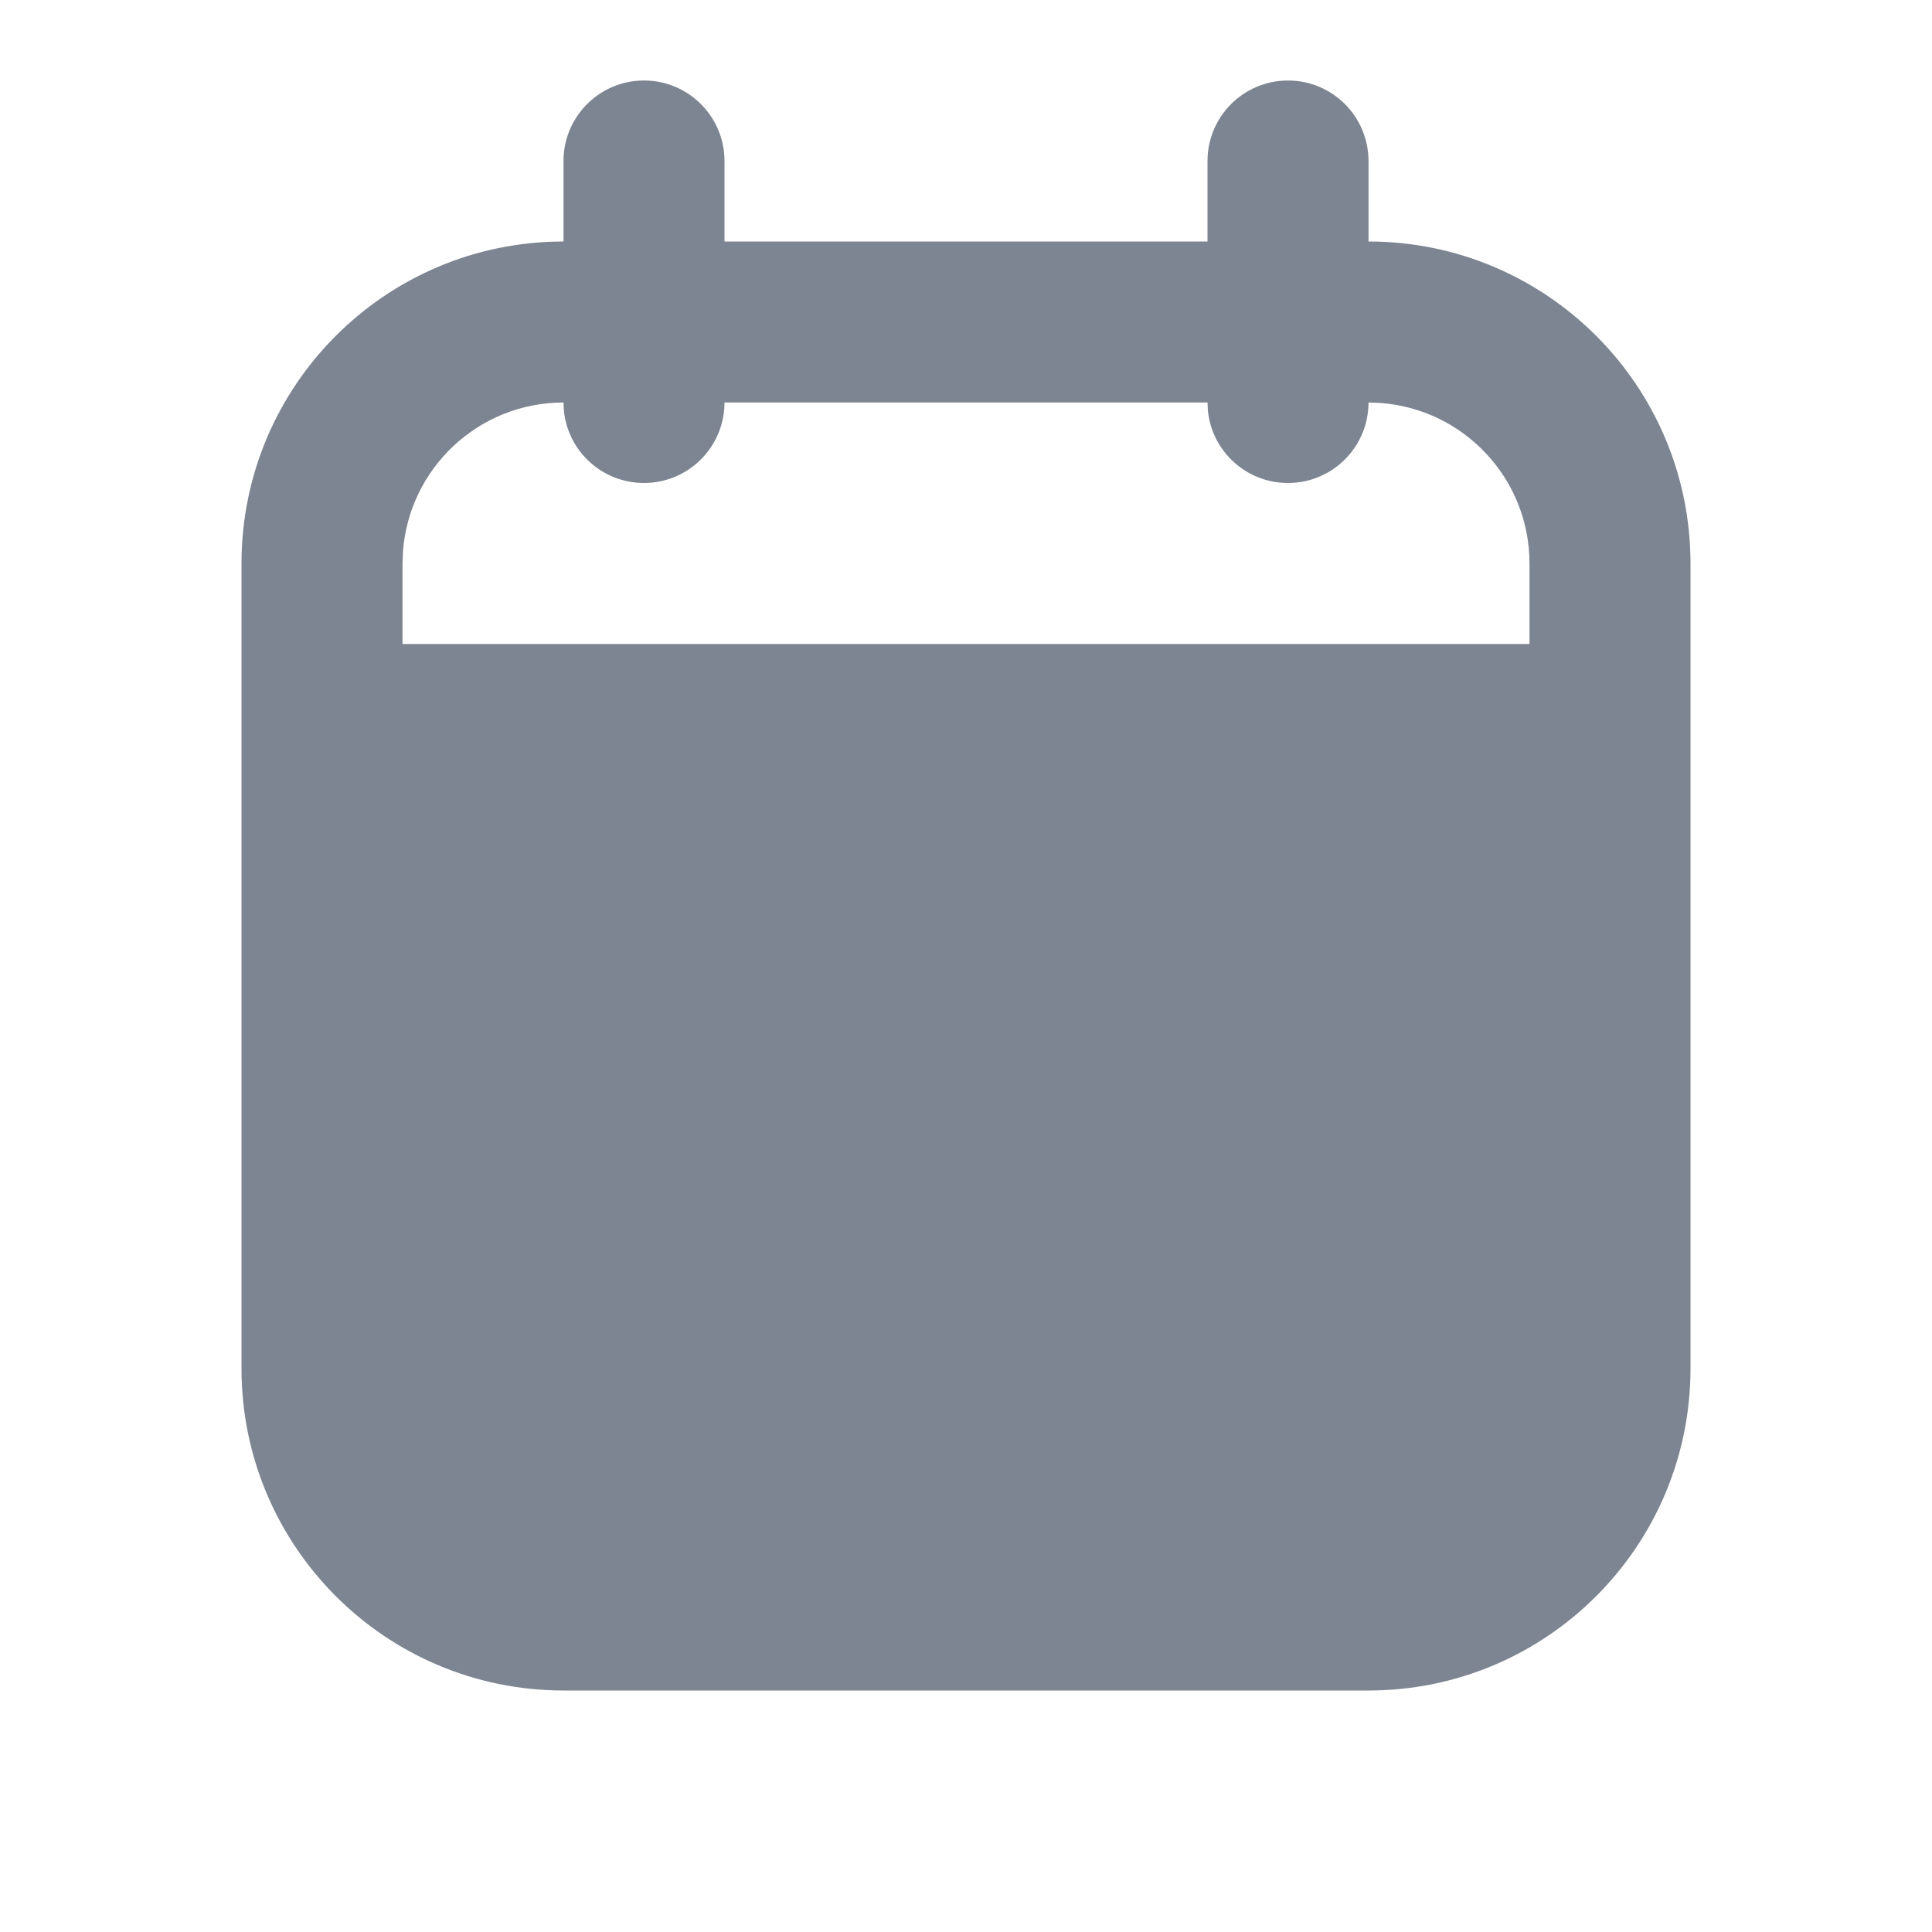 <svg width="24" height="24" viewBox="0 0 24 24" fill="none" xmlns="http://www.w3.org/2000/svg">
<path d="M16 1C16.552 1 17 1.448 17 2V3C19.209 3 21 4.791 21 7V17C21 19.209 19.209 21 17 21H7C4.791 21 3 19.209 3 17V7C3 4.791 4.791 3 7 3V2C7 1.448 7.448 1 8 1C8.552 1 9 1.448 9 2V3H15V2C15 1.448 15.448 1 16 1ZM9 5C9 5.552 8.552 6 8 6C7.482 6 7.056 5.607 7.005 5.103L7 5C5.946 5 5.082 5.816 5.006 6.851L5 7V8H19V7C19 5.946 18.184 5.082 17.149 5.006L17 5C17 5.552 16.552 6 16 6C15.482 6 15.056 5.607 15.005 5.103L15 5H9Z" fill="#7D8592"/>
</svg>
